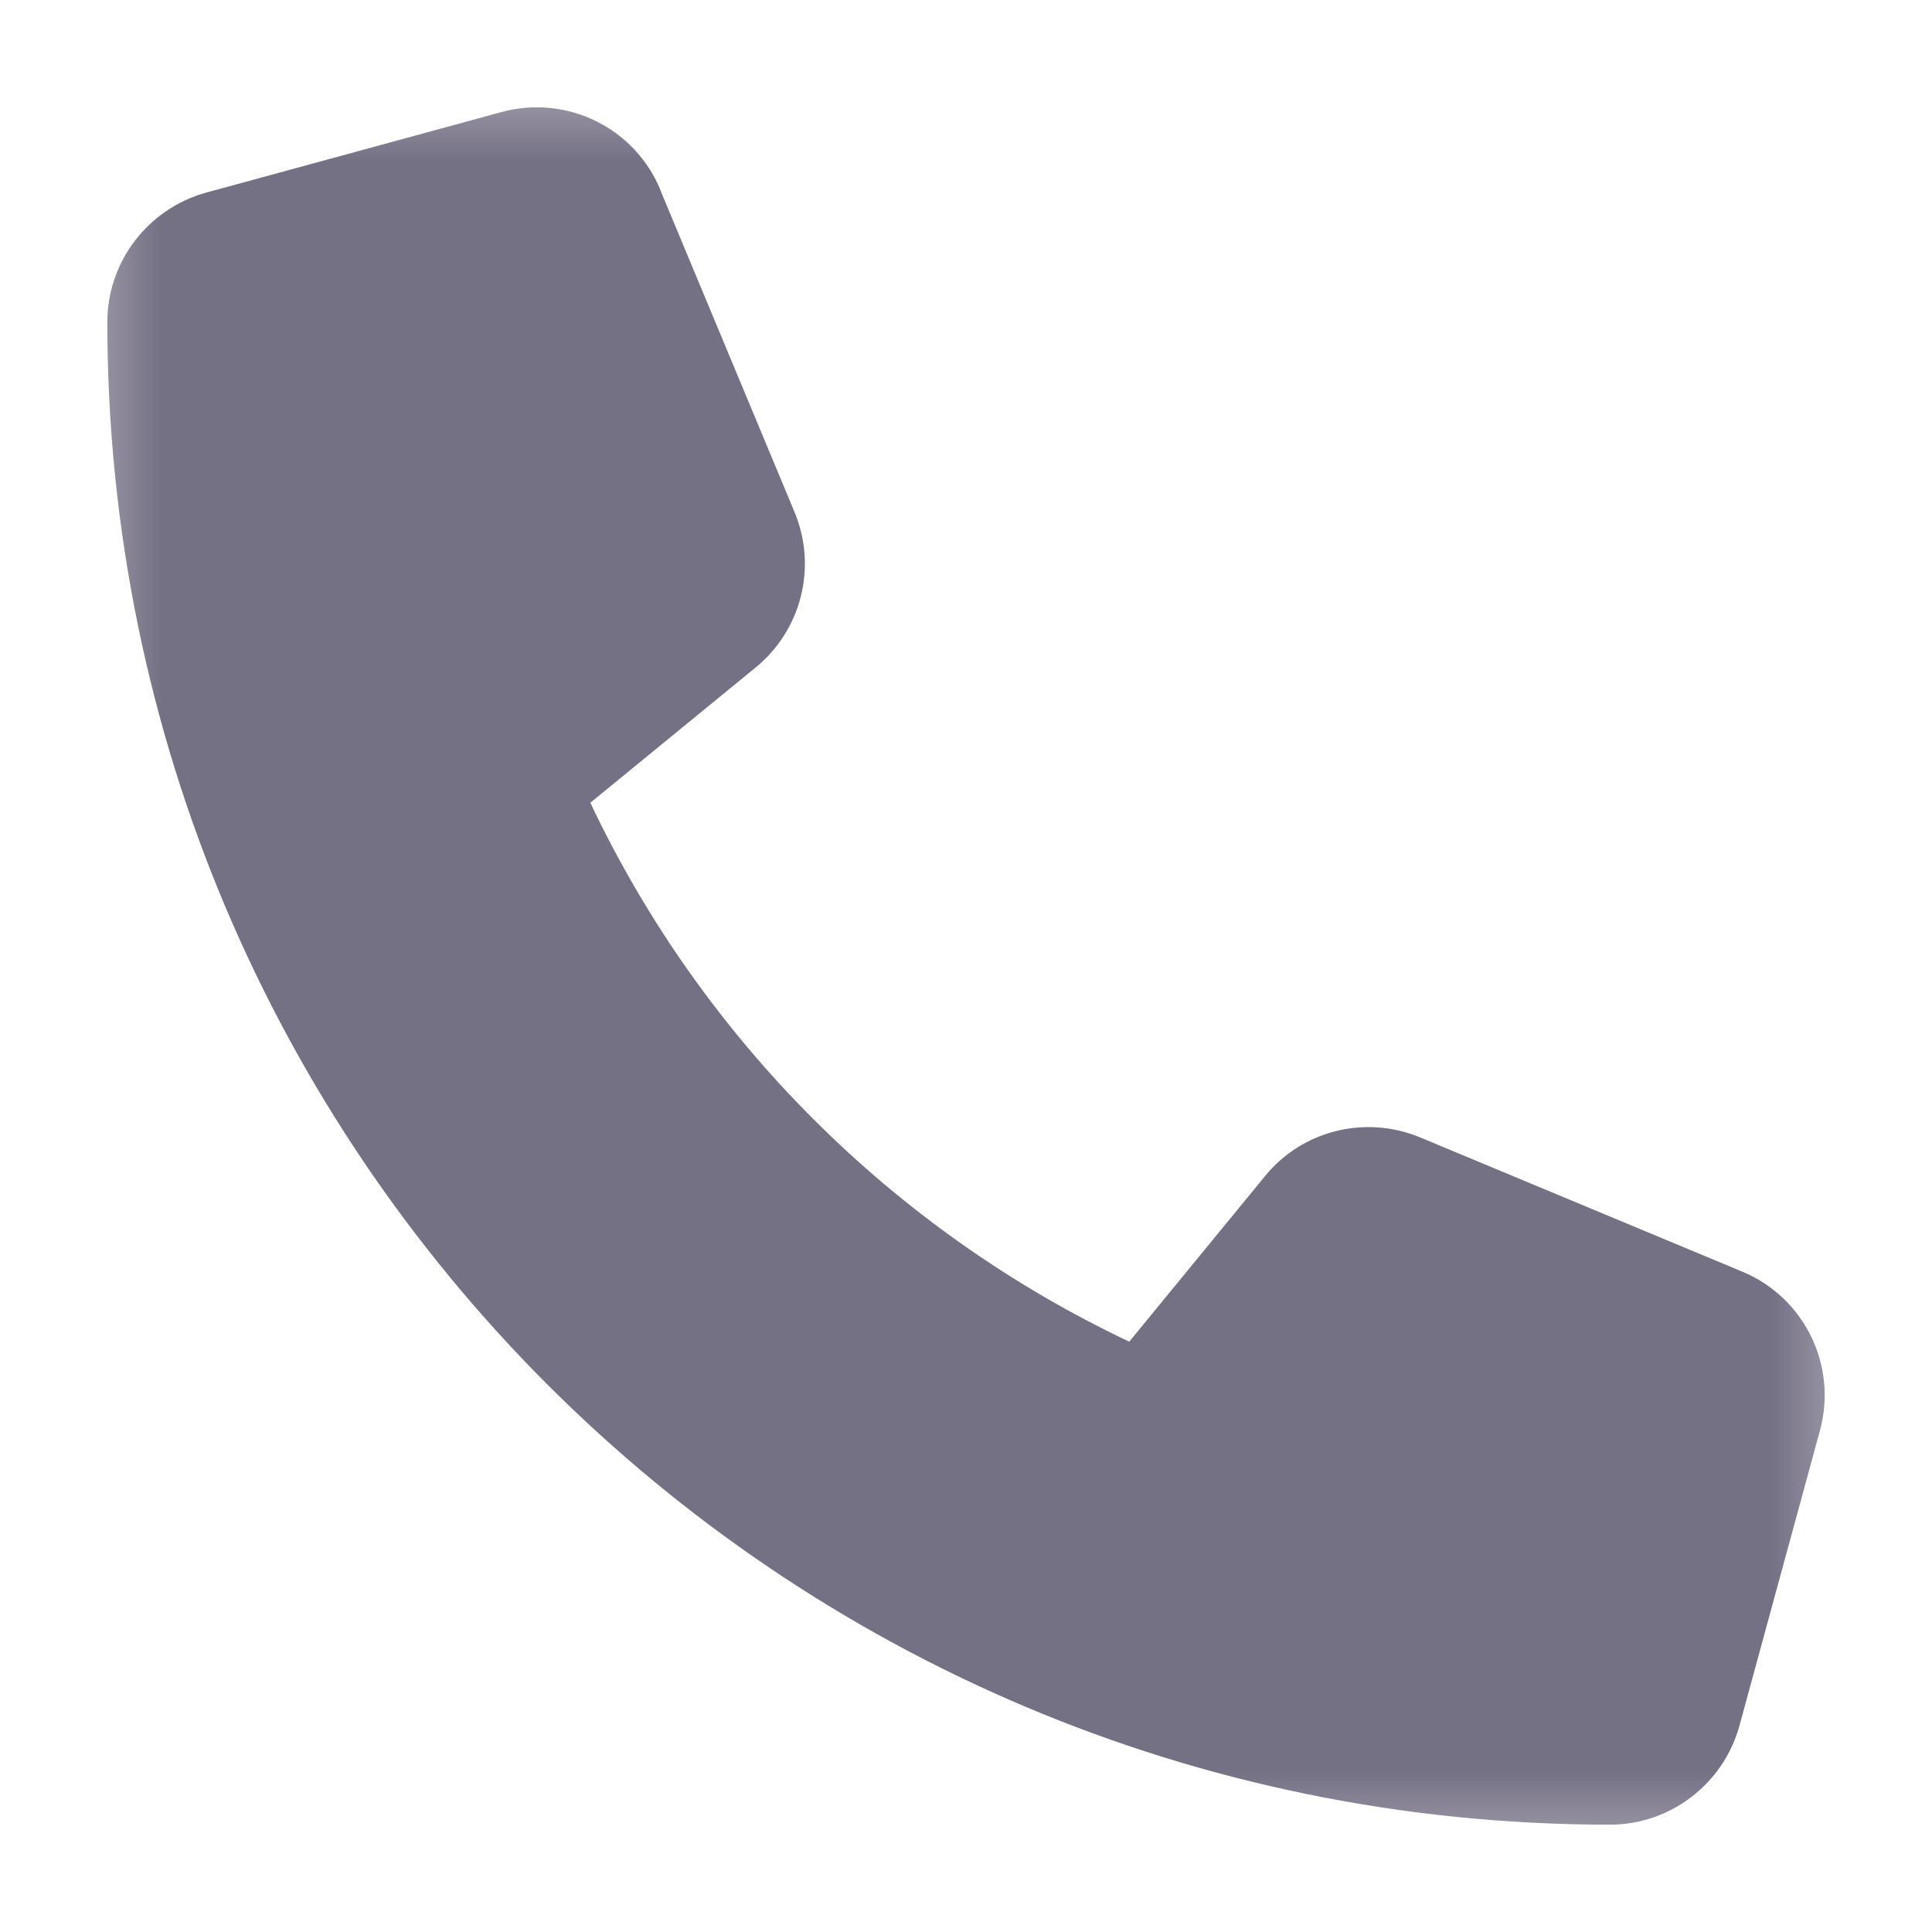 <svg width="18" height="18" viewBox="0 0 18 18" fill="none" xmlns="http://www.w3.org/2000/svg">
<mask id="mask0_130_239" style="mask-type:luminance" maskUnits="userSpaceOnUse" x="0" y="0" width="18" height="18">
<path d="M17.571 0.429H0.428V17.572H17.571V0.429Z" fill="white"/>
</mask>
<g mask="url(#mask0_130_239)">
<path d="M6.153 1.769C5.912 1.188 5.278 0.879 4.672 1.044L1.922 1.794C1.378 1.944 1 2.438 1 3.001C1 10.732 7.268 17 14.999 17C15.562 17 16.056 16.622 16.206 16.078L16.956 13.328C17.121 12.722 16.812 12.088 16.231 11.847L13.231 10.597C12.721 10.385 12.131 10.531 11.784 10.96L10.521 12.5C8.322 11.46 6.54 9.678 5.5 7.479L7.04 6.219C7.468 5.869 7.615 5.282 7.403 4.772L6.153 1.773V1.769Z" fill="#757185"/>
</g>
</svg>
